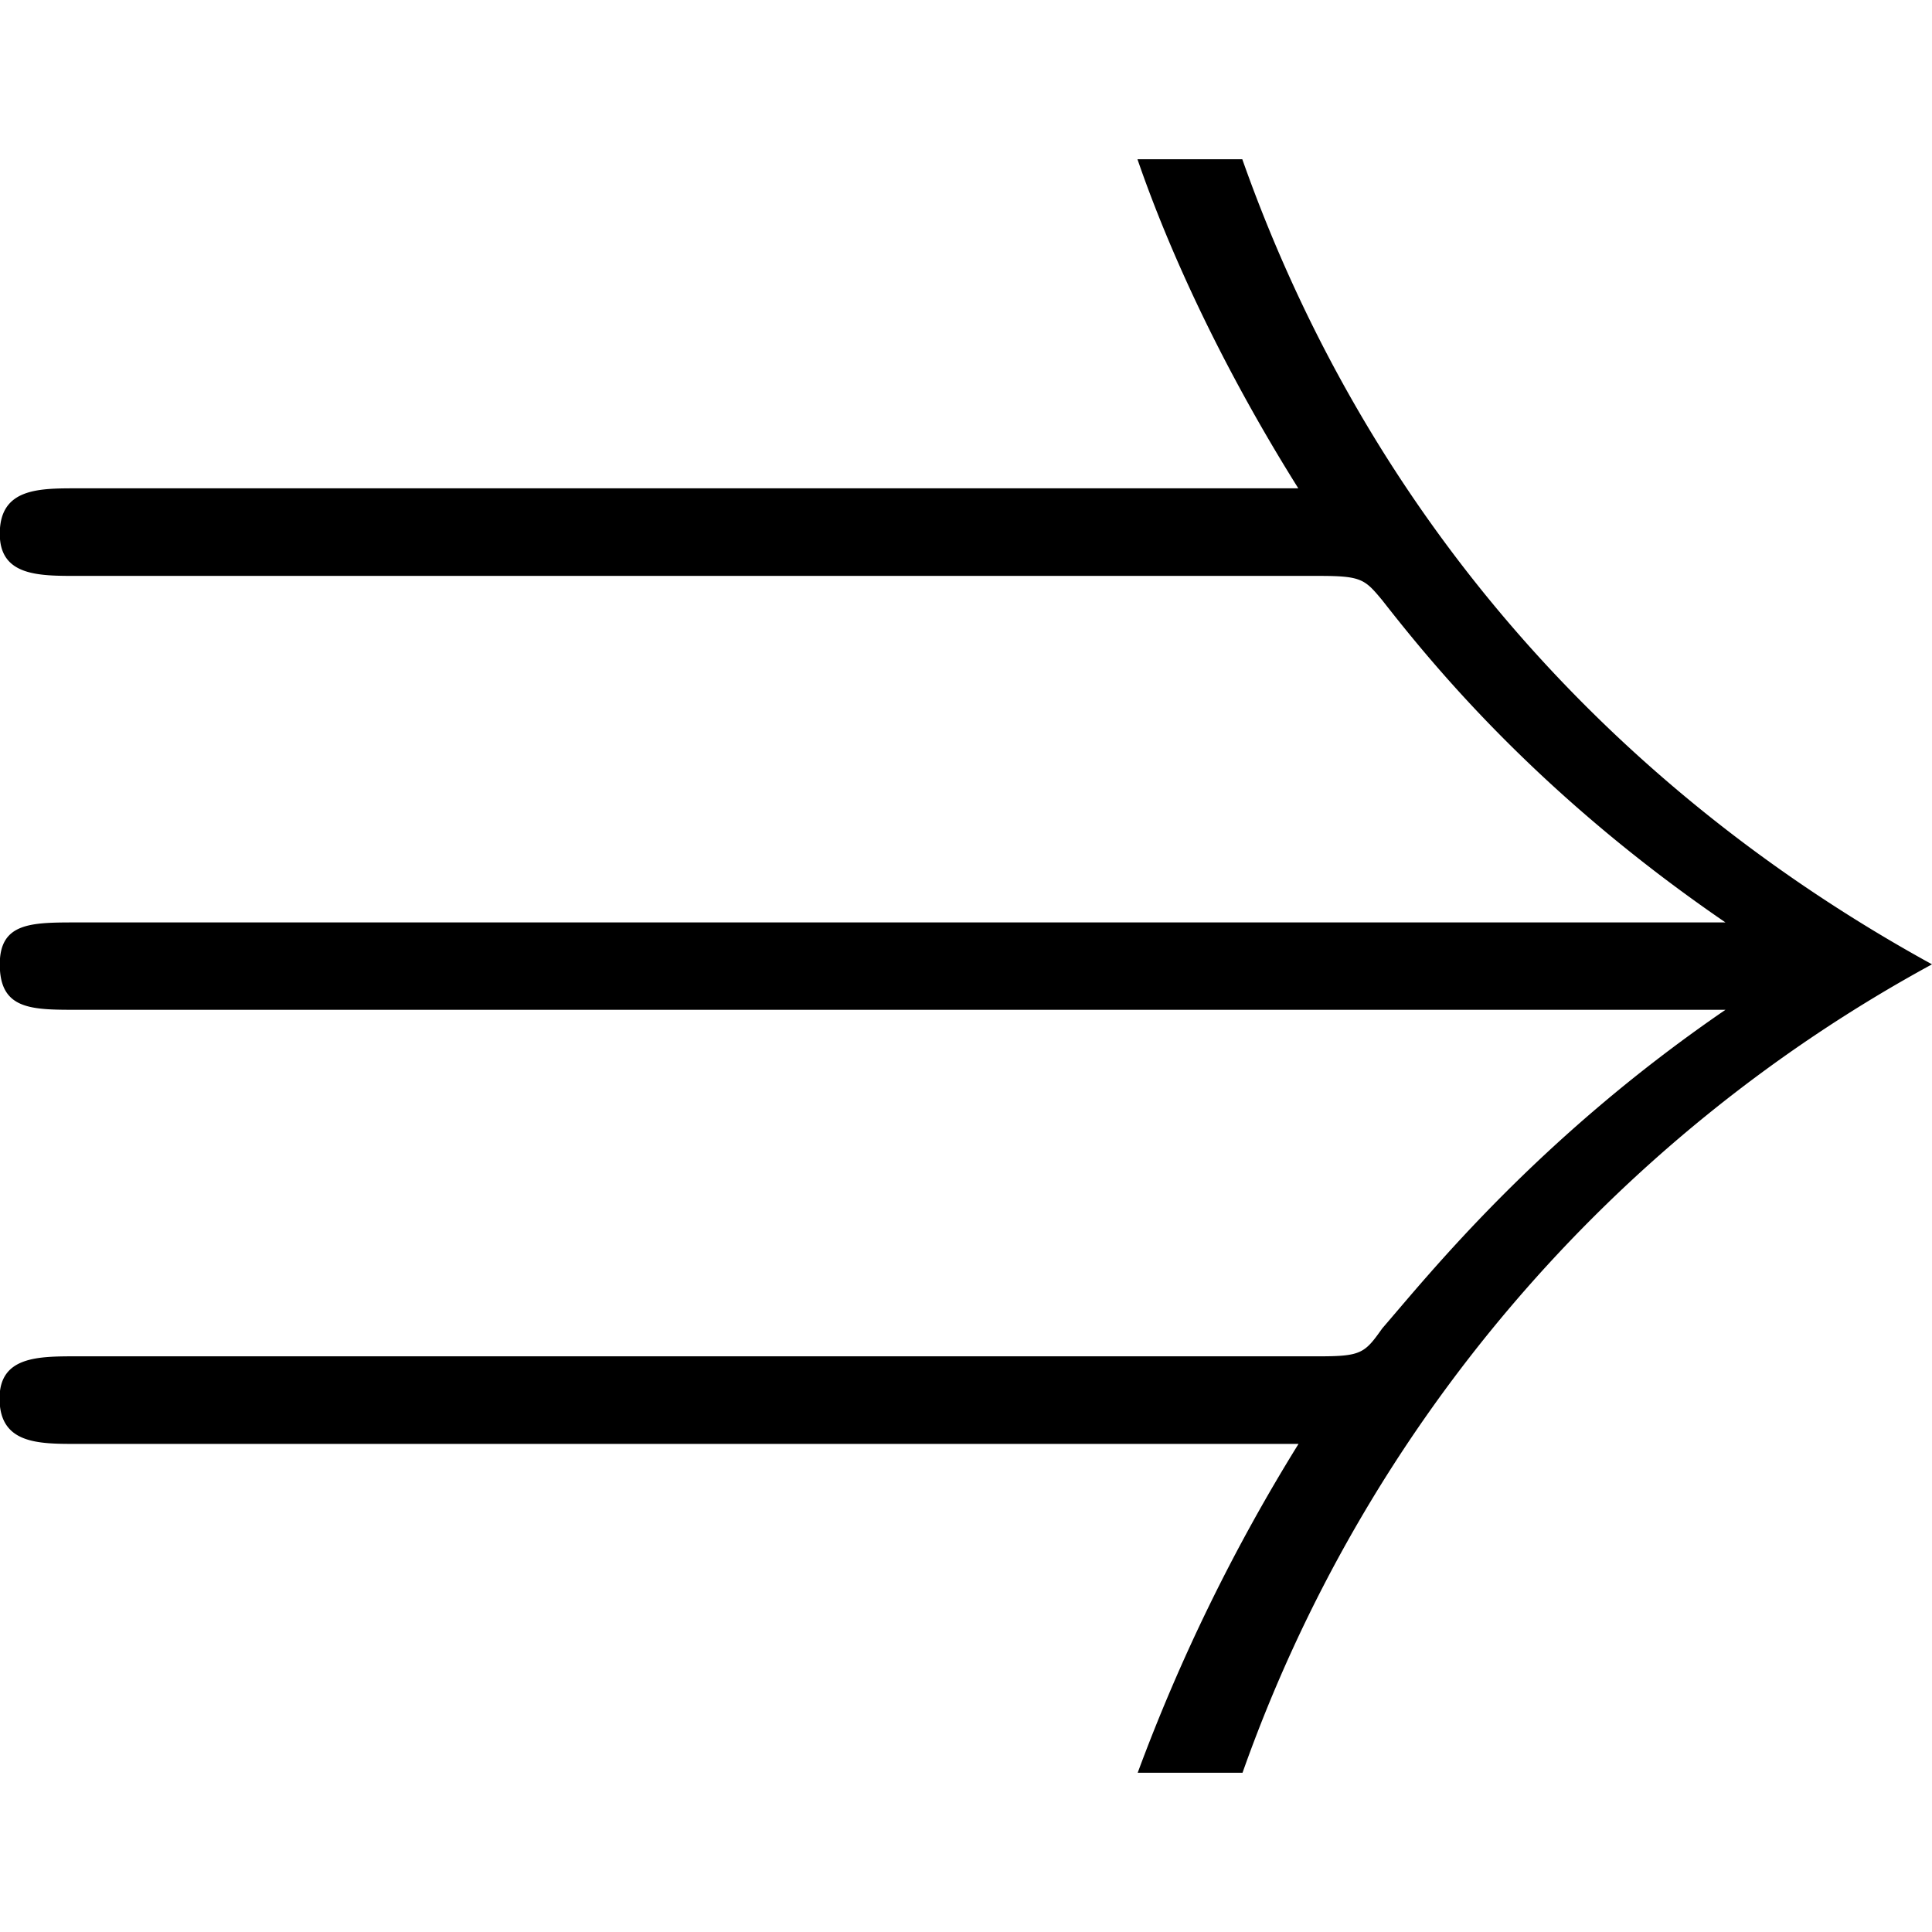 <svg xmlns="http://www.w3.org/2000/svg" xmlns:xlink="http://www.w3.org/1999/xlink" width="64" height="64" viewBox="0 0 8.625 7.203"><svg overflow="visible" x="-.563" y="6.094"><path style="stroke:none" d="M6.453-4.234c.188 0 .203.015.281.109.22.281.688.86 1.532 1.438H.906c-.203 0-.344 0-.344.187 0 .203.141.203.344.203h7.36c-.844.578-1.329 1.188-1.532 1.422-.078.11-.093.125-.28.125H.905c-.172 0-.344 0-.344.188 0 .203.172.203.344.203H6.36a8.14 8.14 0 0 0-.718 1.468h.468A6.622 6.622 0 0 1 9.188-2.5c-1.422-.781-2.516-2-3.079-3.594h-.468c.14.407.375.922.718 1.469H.906c-.172 0-.344 0-.344.203 0 .188.172.188.344.188zm0 0"/></svg></svg>